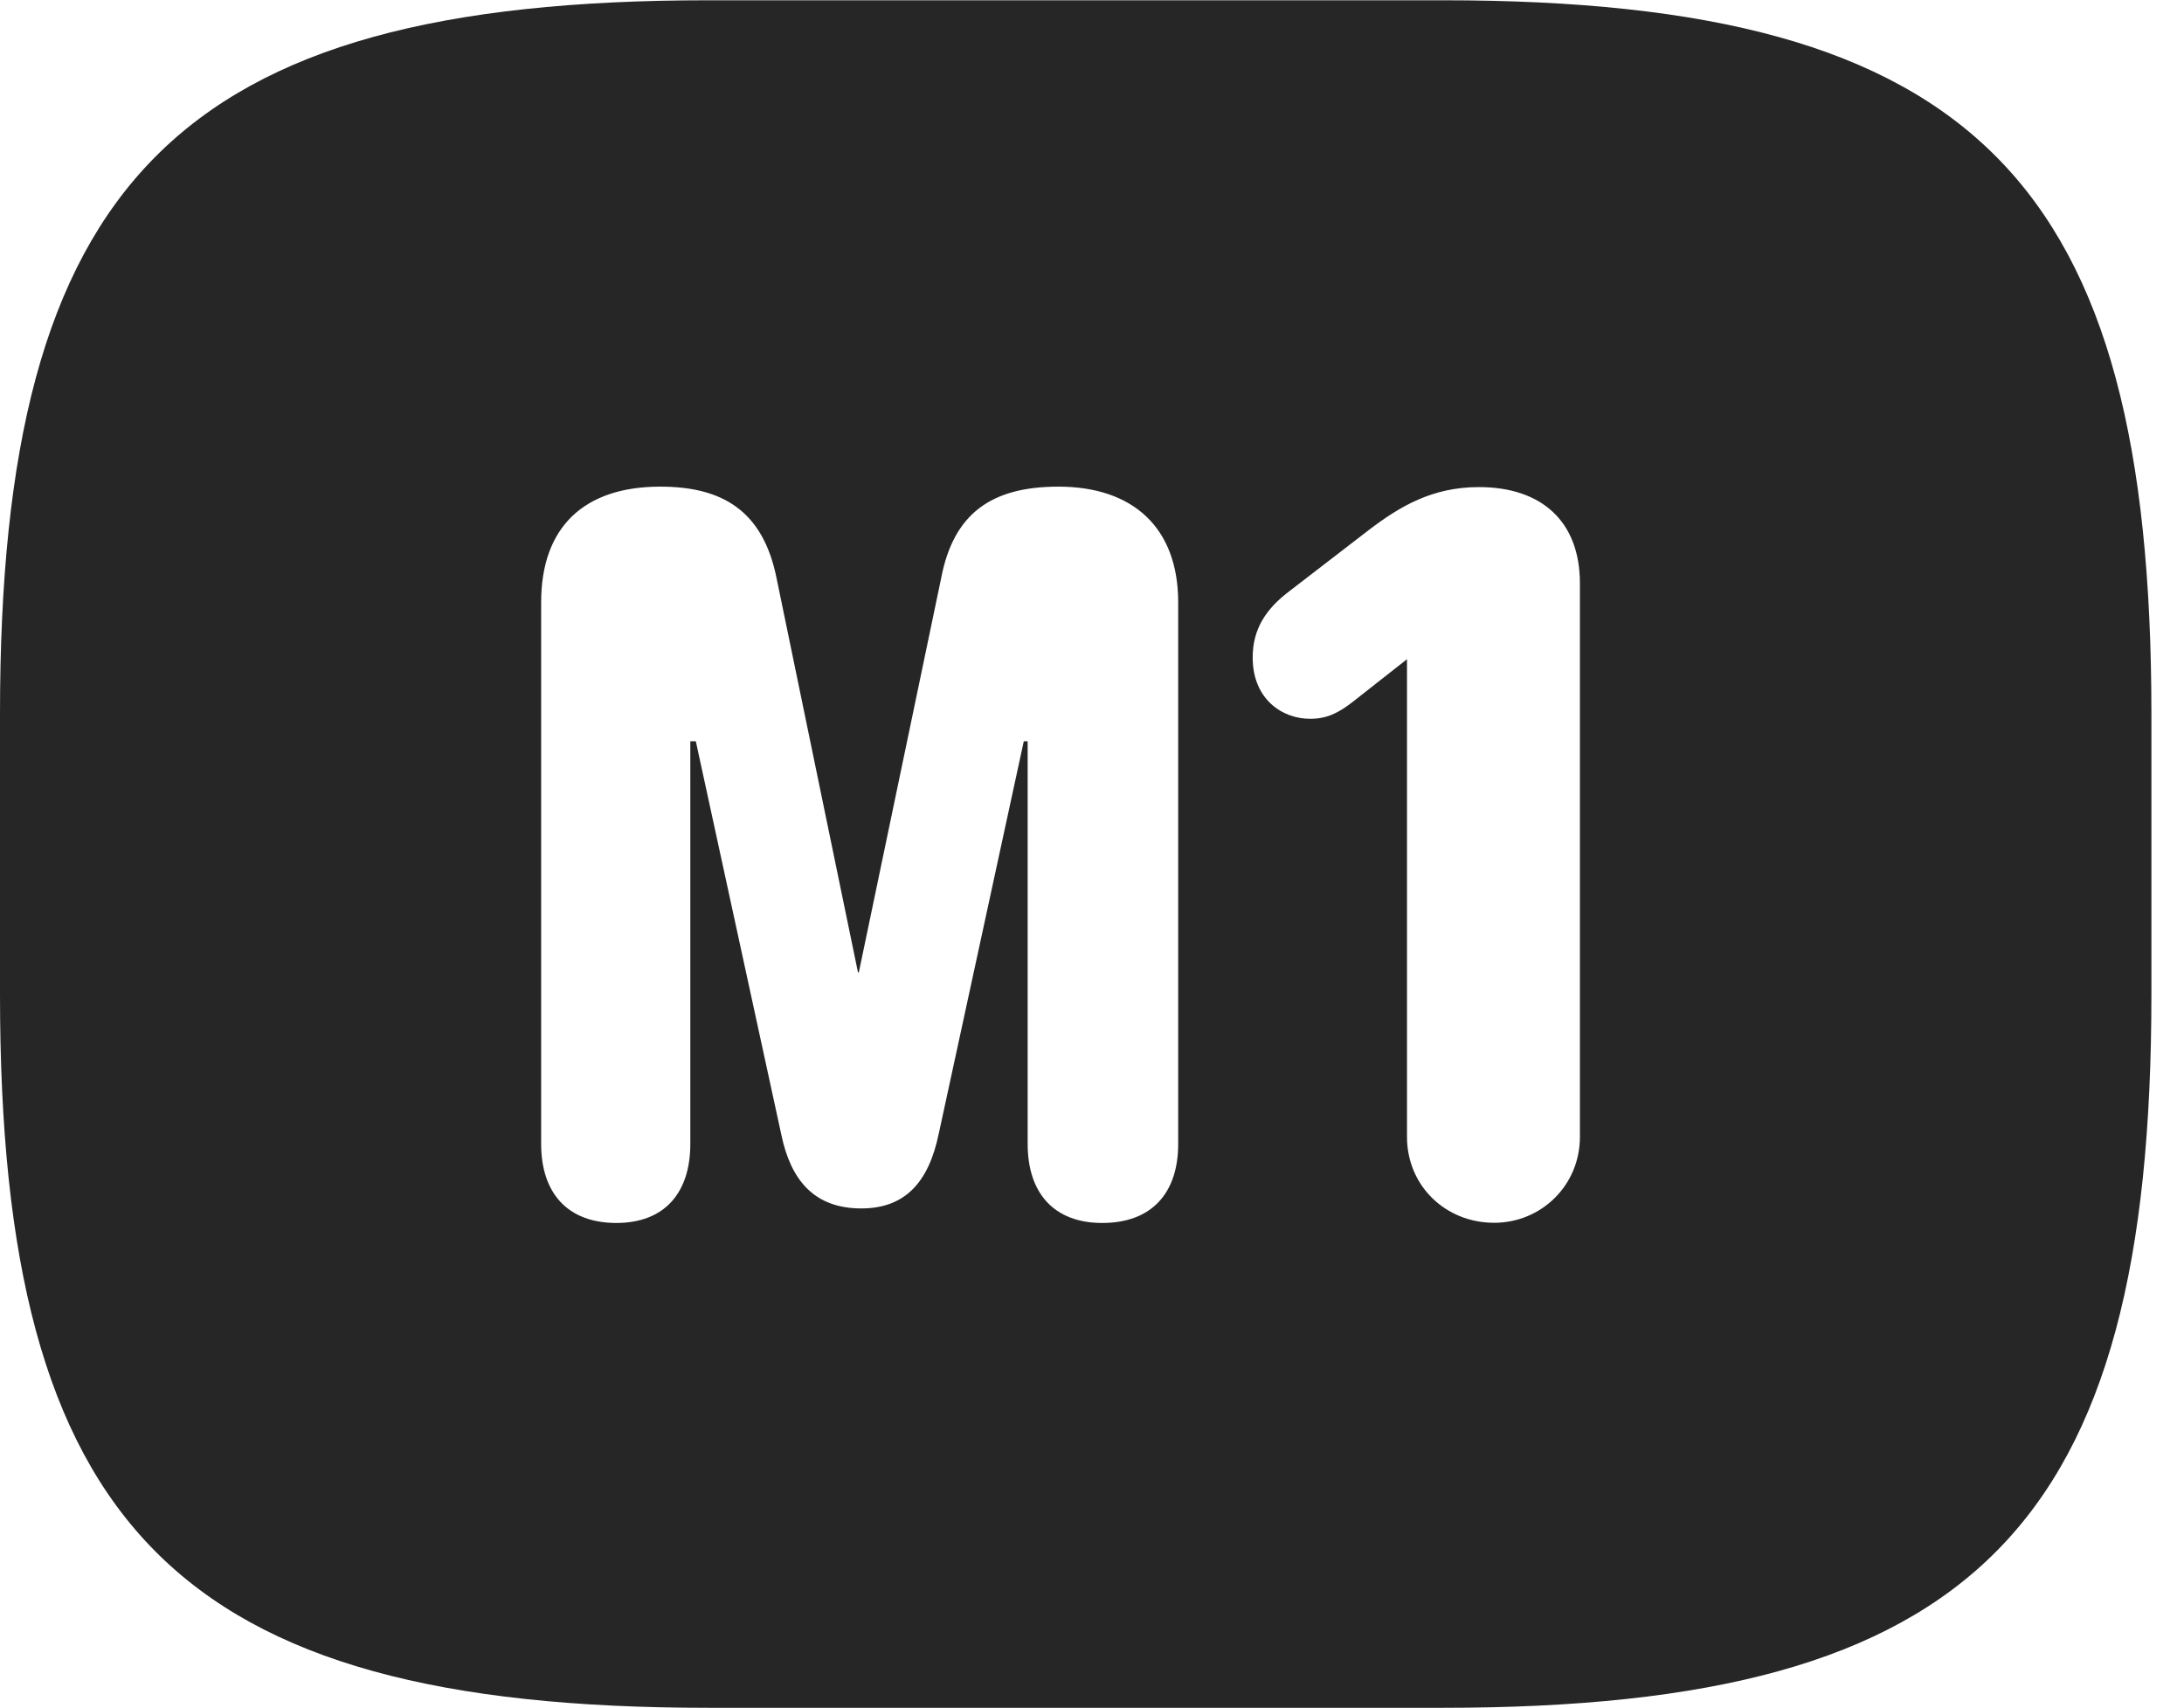<?xml version="1.0" encoding="UTF-8"?>
<!--Generator: Apple Native CoreSVG 326-->
<!DOCTYPE svg PUBLIC "-//W3C//DTD SVG 1.1//EN" "http://www.w3.org/Graphics/SVG/1.1/DTD/svg11.dtd">
<svg version="1.1" xmlns="http://www.w3.org/2000/svg" xmlns:xlink="http://www.w3.org/1999/xlink"
       viewBox="0 0 24.187 18.912">
       <g>
              <rect height="18.912" opacity="0" width="24.187" x="0" y="0" />
              <path d="M23.826 7.904L23.826 11.014C23.826 16.902 21.884 18.912 15.981 18.912L7.845 18.912C1.949 18.912 0 16.902 0 11.014L0 7.904C0 2.015 1.949 0.003 7.845 0.003L15.981 0.003C21.884 0.003 23.826 2.015 23.826 7.904ZM10.423 6.402L9.511 10.769L9.502 10.769L8.6 6.402C8.449 5.65 7.993 5.389 7.312 5.389C6.473 5.389 5.993 5.832 5.993 6.67L5.993 12.668C5.993 13.21 6.284 13.543 6.826 13.543C7.359 13.543 7.645 13.21 7.645 12.668L7.645 8.209L7.706 8.209L8.653 12.566C8.758 13.069 9.017 13.382 9.539 13.382C10.016 13.382 10.283 13.101 10.396 12.556L11.338 8.209L11.381 8.209L11.381 12.668C11.381 13.21 11.67 13.543 12.207 13.543C12.756 13.543 13.048 13.21 13.048 12.668L13.048 6.67C13.048 5.842 12.546 5.389 11.722 5.389C10.979 5.389 10.56 5.687 10.423 6.402ZM15.157 5.871L14.292 6.537C14.019 6.74 13.873 6.966 13.873 7.281C13.873 7.743 14.2 7.96 14.51 7.96C14.691 7.96 14.818 7.897 14.97 7.781L15.582 7.3L15.582 12.59C15.582 13.127 16.004 13.541 16.548 13.541C17.068 13.541 17.497 13.127 17.497 12.59L17.497 6.46C17.497 5.771 17.07 5.394 16.379 5.394C15.862 5.394 15.505 5.606 15.157 5.871Z"
                     fill="currentColor" fill-opacity="0.85" />
       </g>
</svg>